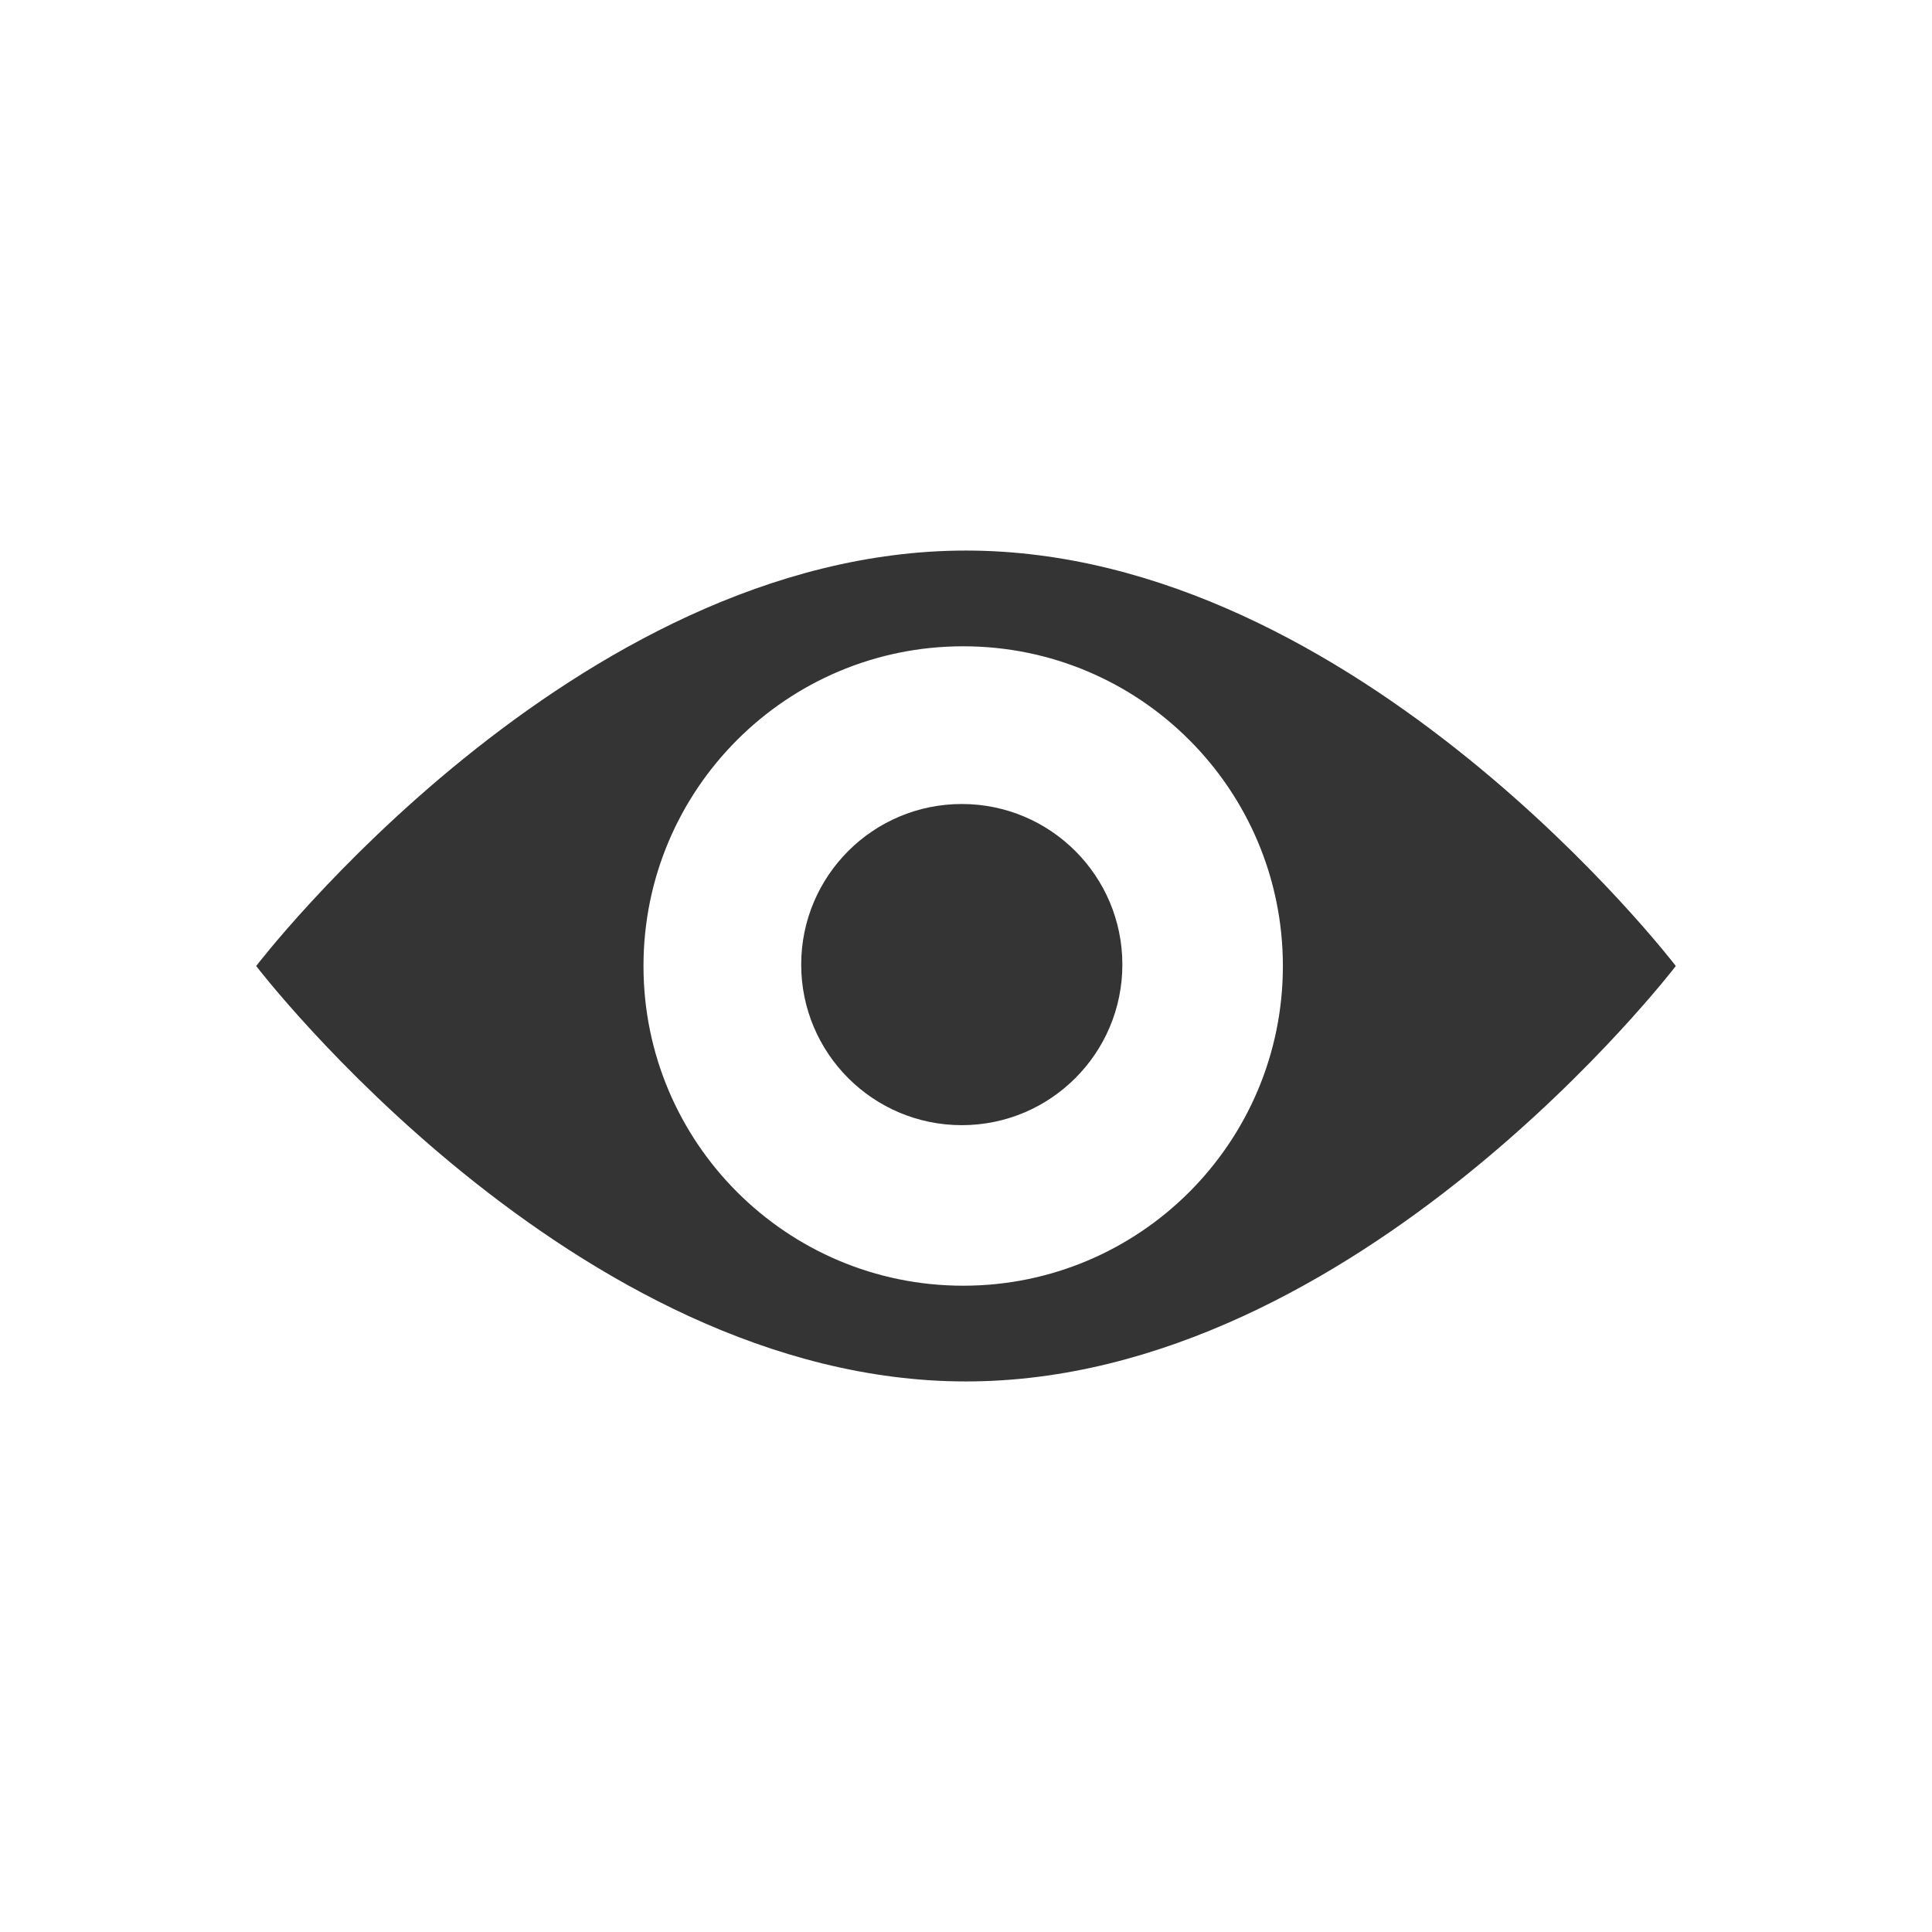 <?xml version="1.0" encoding="utf-8"?>
<!-- Generator: Adobe Illustrator 17.0.0, SVG Export Plug-In . SVG Version: 6.00 Build 0)  -->
<!DOCTYPE svg PUBLIC "-//W3C//DTD SVG 1.1//EN" "http://www.w3.org/Graphics/SVG/1.1/DTD/svg11.dtd">
<svg version="1.1" id="Calque_1" xmlns="http://www.w3.org/2000/svg" xmlns:xlink="http://www.w3.org/1999/xlink" x="0px" y="0px"
	 width="60px" height="60px" viewBox="0 0 60 60" enable-background="new 0 0 60 60" xml:space="preserve">
<g>
	<path fill="#343434" d="M30,17.098C17.825,17.098,7.956,30,7.956,30S17.825,42.902,30,42.902C42.174,42.902,52.044,30,52.044,30
		S42.174,17.098,30,17.098z M29.913,39.929c-5.483,0-9.929-4.445-9.929-9.929s4.446-9.929,9.929-9.929
		c5.483,0,9.928,4.445,9.928,9.929S35.396,39.929,29.913,39.929z"/>
	<circle fill="#343434" cx="29.869" cy="29.956" r="4.987"/>
</g>
</svg>
